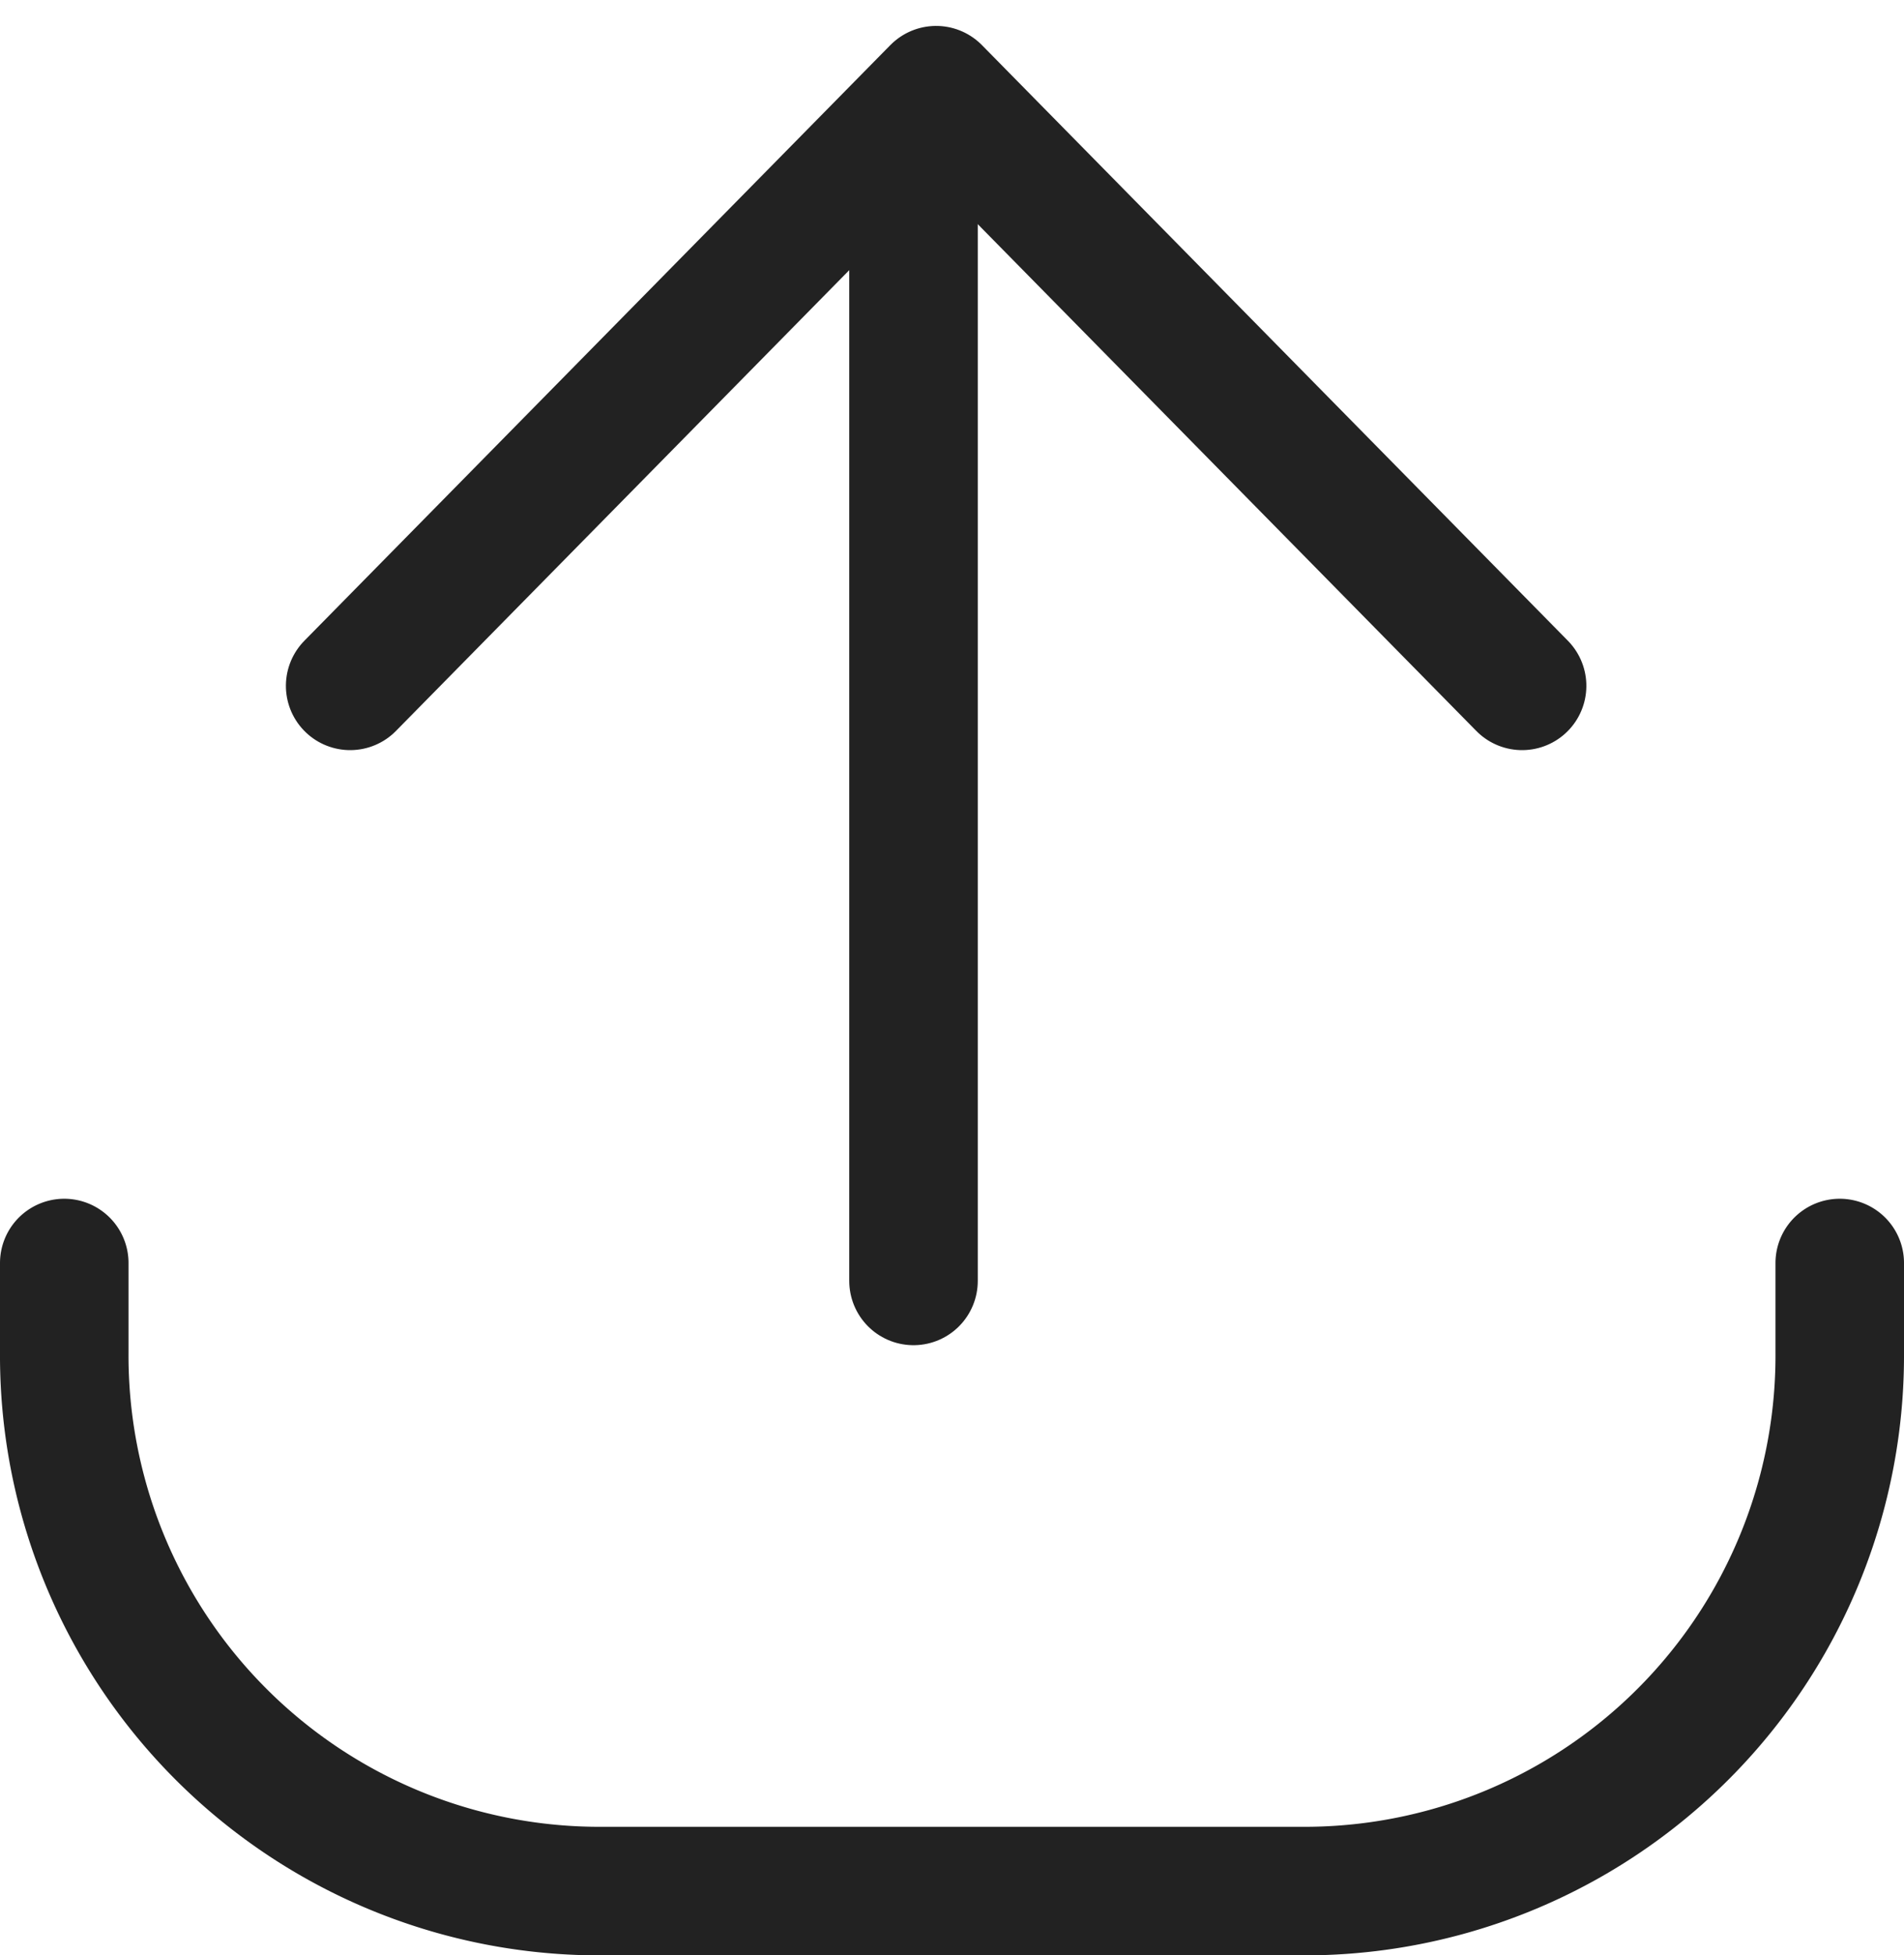 <svg xmlns="http://www.w3.org/2000/svg" width="14.815" height="15.207" viewBox="0 0 14.815 15.207"><defs><style>.a,.b{fill:none;stroke:#222;stroke-linecap:round;}.a{stroke-linejoin:round;}</style></defs><g transform="translate(0.5 0.707)"><path class="a" d="M13.815,6v.7a4.165,4.165,0,0,1-4.145,4.185H4.145A4.165,4.165,0,0,1,0,6.7V6" transform="translate(0 3.117)"/><path class="b" d="M1750.22,490.612v8.626" transform="translate(-1743.612 -489.982)"/><path class="a" d="M6.448,0,6.5,6.5,0,6.448" transform="translate(6.784 9.187) rotate(-135)"/></g></svg>